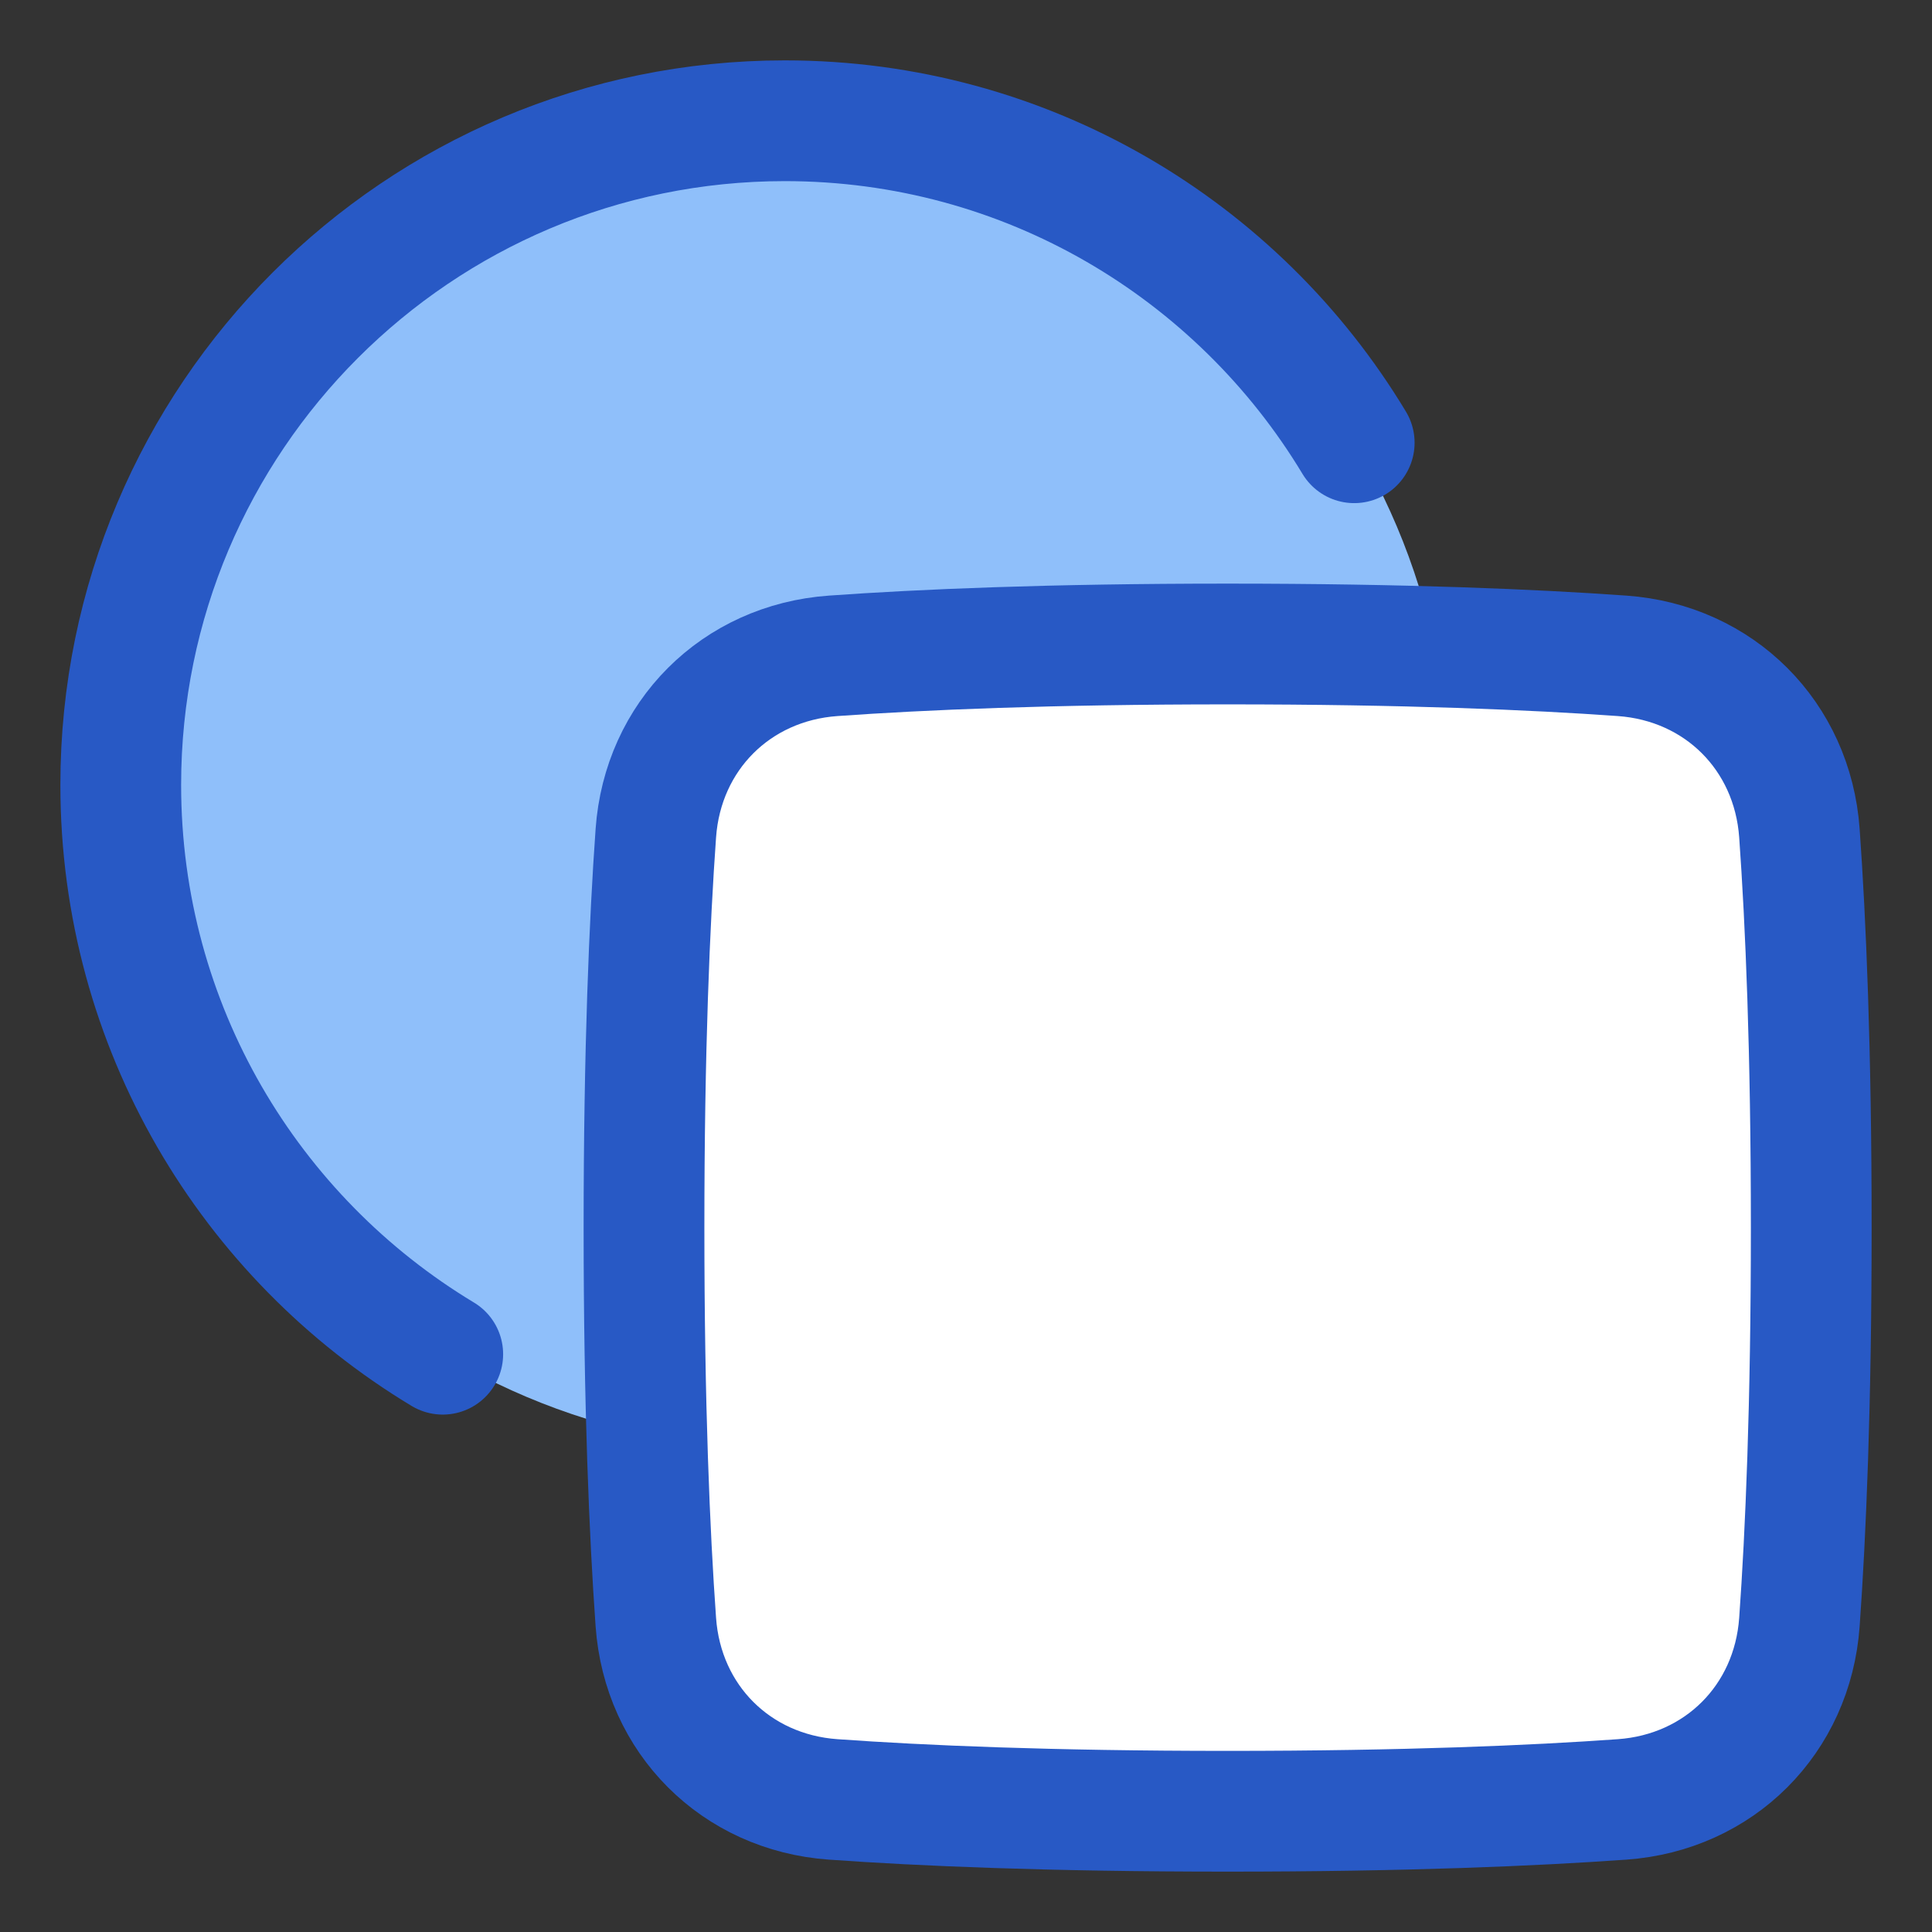 <svg xmlns="http://www.w3.org/2000/svg" fill="none" viewBox="0 0 48 48" id="Circle-And-Square-Shape--Streamline-Plump">
  <rect x="0" y="0" width="48" height="48" fill="#333333" stroke="none"/>
  <desc>
    Circle And Square Shape Streamline Icon: https://streamlinehq.com
  </desc>
  <g id="circle-and-square-shape">
    <path id="Ellipse 19" fill="#8fbffa" d="M19.5 3C28.613 3 36 10.387 36 19.5S28.613 36 19.5 36 3 28.613 3 19.5 10.387 3 19.5 3Z" stroke-width="3"></path>
    <path id="Rectangle 1096" fill="#ffffff" d="M20.7 44.706c-2.416 -0.172 -4.234 -1.99 -4.406 -4.406C16.138 38.115 16 34.929 16 30.5s0.138 -7.615 0.294 -9.8c0.172 -2.416 1.99 -4.234 4.406 -4.406C22.885 16.138 26.071 16 30.5 16s7.615 0.138 9.8 0.294c2.416 0.172 4.234 1.99 4.406 4.406C44.862 22.885 45 26.071 45 30.5s-0.138 7.615 -0.294 9.8c-0.172 2.416 -1.99 4.234 -4.406 4.406C38.115 44.862 34.929 45 30.5 45s-7.615 -0.138 -9.8 -0.294Z" stroke-width="3"></path>
    <path id="Ellipse 18" stroke="#2859c5" stroke-linecap="round" stroke-linejoin="round" d="M33.645 11C30.758 6.206 25.503 3 19.5 3 10.387 3 3 10.387 3 19.5c0 6.003 3.206 11.258 8 14.145" stroke-width="3"></path>
    <path id="Rectangle 1095" stroke="#2859c5" stroke-linecap="round" stroke-linejoin="round" d="M20.7 44.706c-2.416 -0.172 -4.234 -1.99 -4.406 -4.406C16.138 38.115 16 34.929 16 30.5s0.138 -7.615 0.294 -9.8c0.172 -2.416 1.99 -4.234 4.406 -4.406C22.885 16.138 26.071 16 30.5 16s7.615 0.138 9.8 0.294c2.416 0.172 4.234 1.99 4.406 4.406C44.862 22.885 45 26.071 45 30.5s-0.138 7.615 -0.294 9.8c-0.172 2.416 -1.99 4.234 -4.406 4.406C38.115 44.862 34.929 45 30.5 45s-7.615 -0.138 -9.8 -0.294Z" stroke-width="3"></path>
  </g>
</svg>